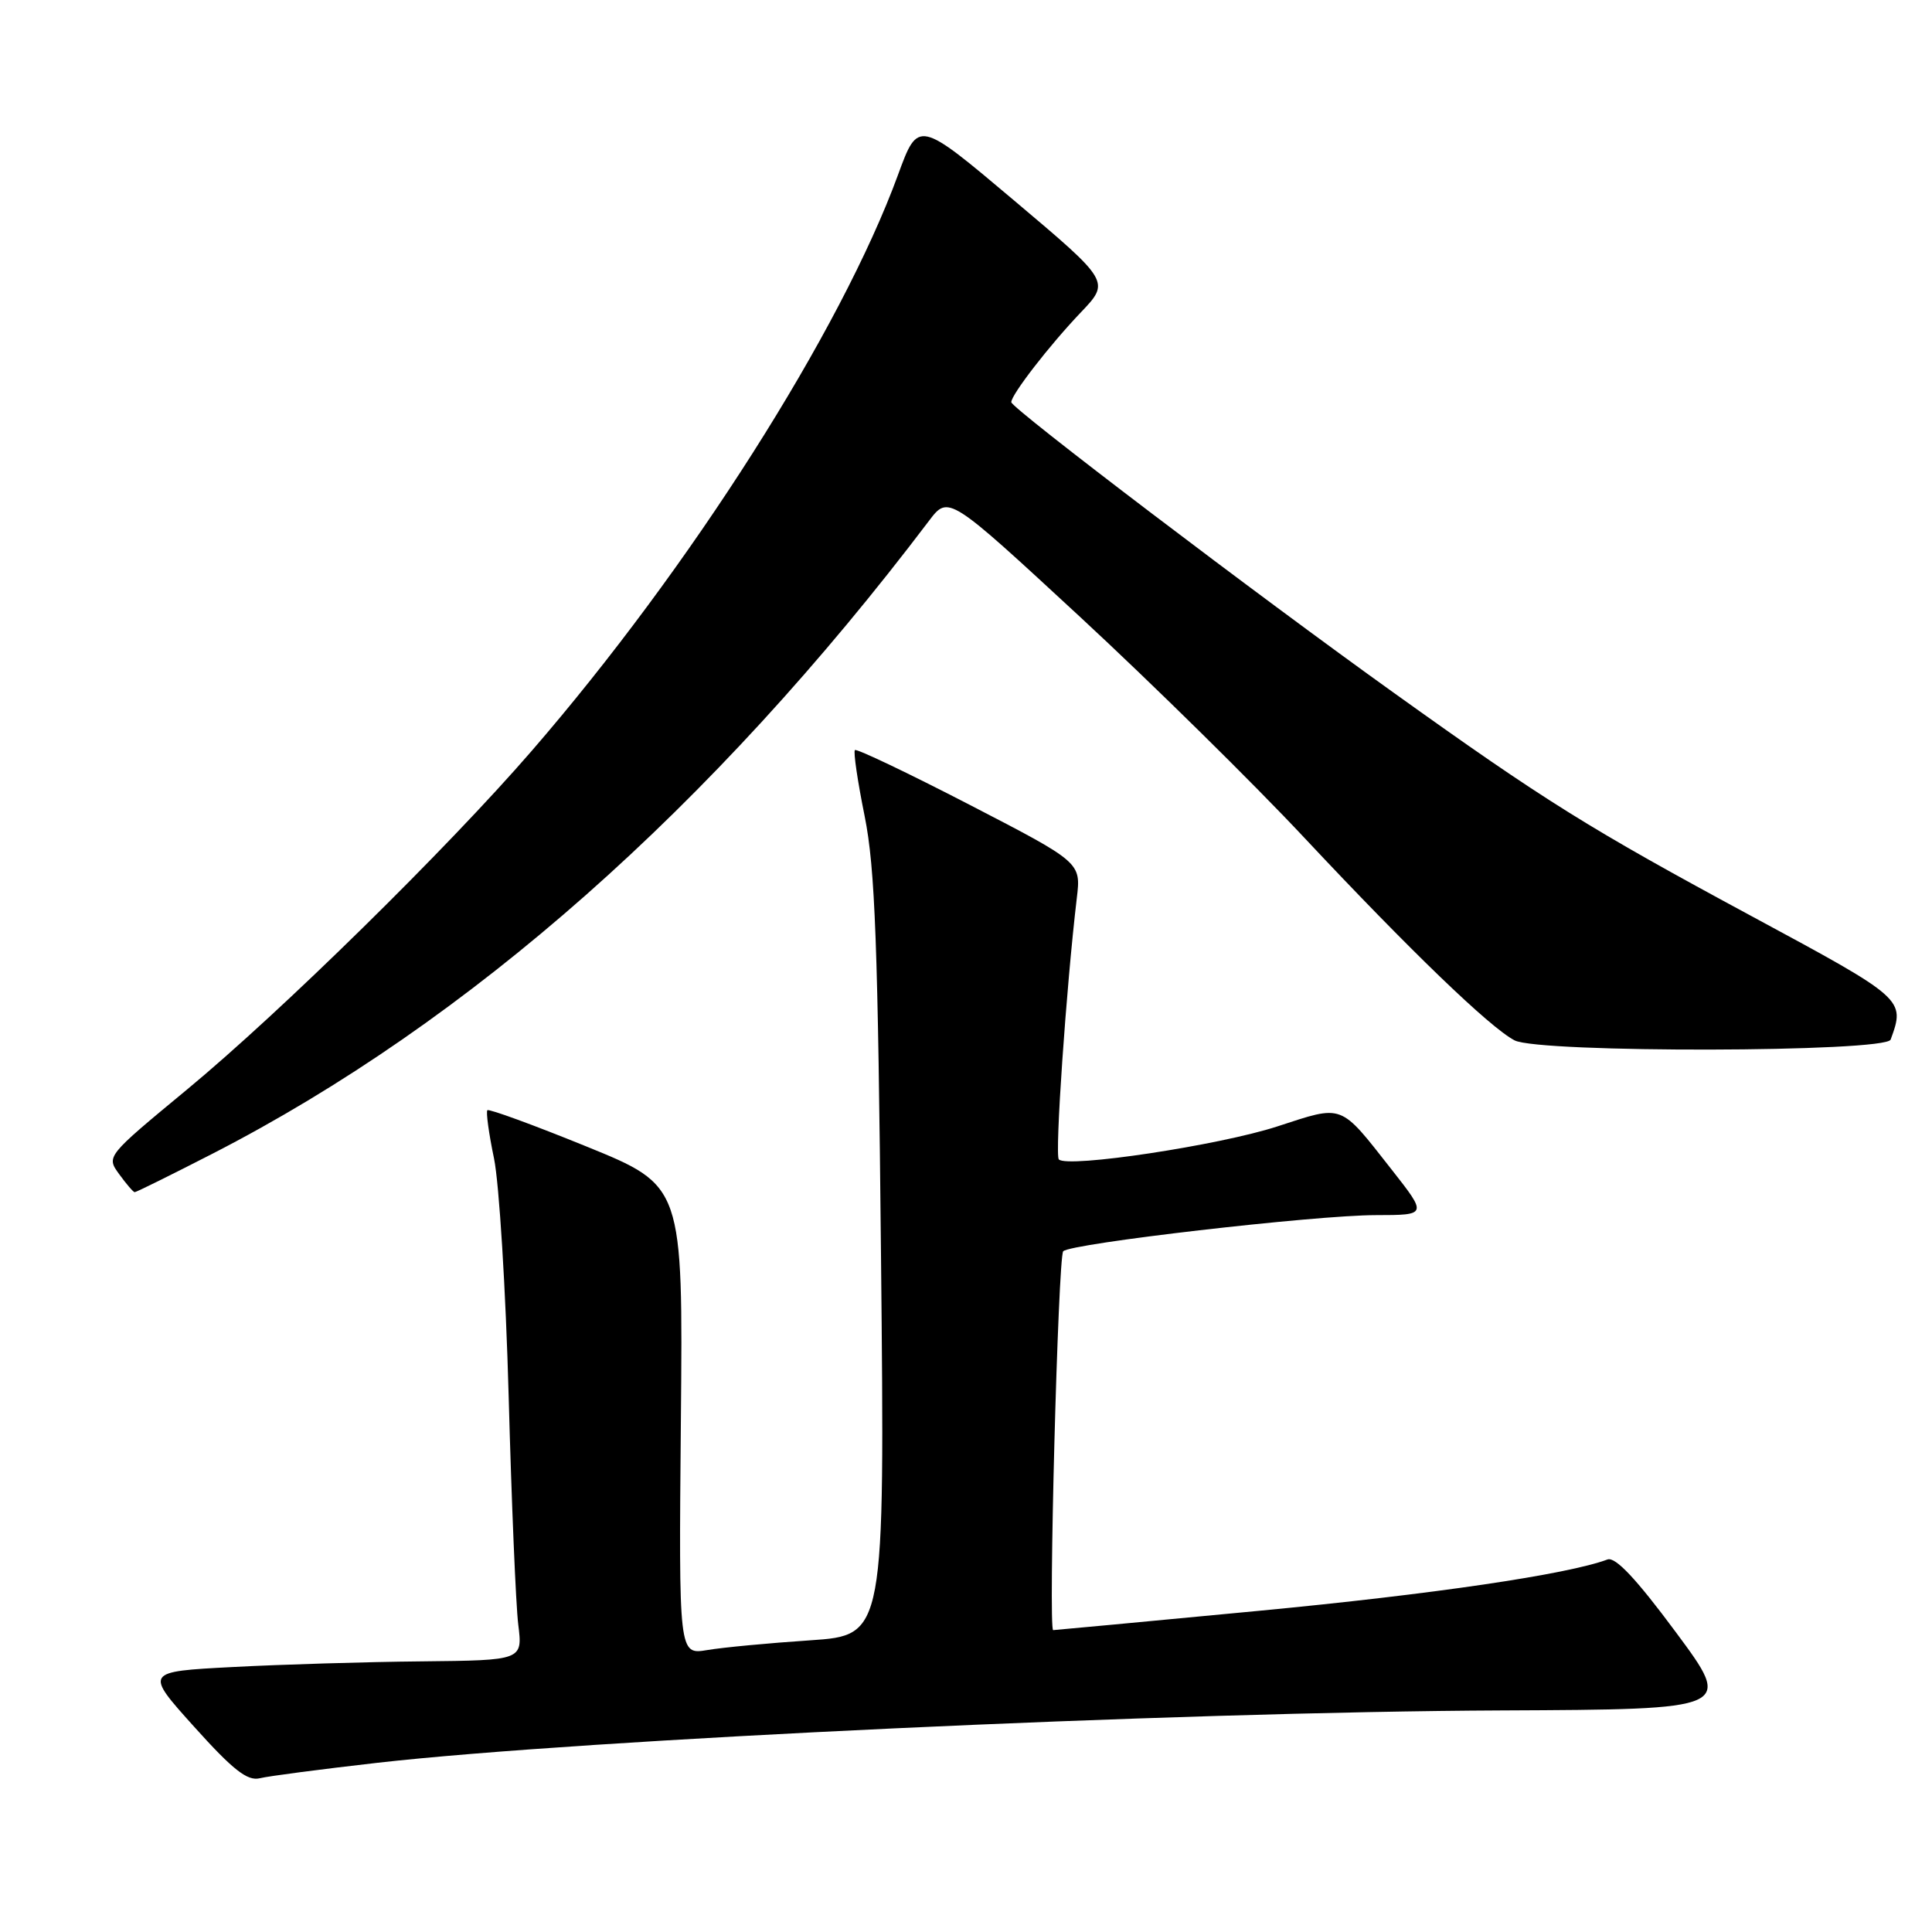 <?xml version="1.0" encoding="UTF-8" standalone="no"?>
<!DOCTYPE svg PUBLIC "-//W3C//DTD SVG 1.1//EN" "http://www.w3.org/Graphics/SVG/1.1/DTD/svg11.dtd" >
<svg xmlns="http://www.w3.org/2000/svg" xmlns:xlink="http://www.w3.org/1999/xlink" version="1.1" viewBox="0 0 256 256">
 <g >
 <path fill="currentColor"
d=" M 50.00 233.58 C 77.34 230.48 155.58 226.83 199.07 226.64 C 229.64 226.50 229.64 226.50 222.07 216.29 C 216.81 209.19 214.04 206.25 213.00 206.64 C 207.69 208.62 189.85 211.25 166.72 213.45 C 152.00 214.85 139.77 216.00 139.55 216.00 C 138.89 216.00 140.20 166.56 140.88 165.80 C 141.80 164.77 174.30 161.01 182.32 161.01 C 189.13 161.00 189.13 161.00 184.42 155.00 C 177.45 146.13 178.10 146.38 169.24 149.26 C 161.57 151.76 141.46 154.80 140.30 153.63 C 139.75 153.08 141.28 130.84 142.68 119.02 C 143.25 114.28 143.25 114.28 128.46 106.63 C 120.33 102.43 113.50 99.17 113.28 99.39 C 113.06 99.61 113.64 103.55 114.57 108.14 C 115.96 115.07 116.33 125.05 116.74 166.59 C 117.24 216.68 117.24 216.68 107.37 217.35 C 101.94 217.71 95.80 218.29 93.72 218.64 C 89.94 219.27 89.94 219.27 90.22 188.20 C 90.50 157.12 90.50 157.12 77.72 151.92 C 70.69 149.06 64.78 146.90 64.58 147.11 C 64.38 147.33 64.77 150.20 65.46 153.50 C 66.14 156.80 67.02 170.97 67.40 185.00 C 67.78 199.03 68.35 212.64 68.67 215.25 C 69.26 220.00 69.26 220.00 55.88 220.14 C 48.52 220.21 37.25 220.55 30.83 220.89 C 19.15 221.50 19.15 221.50 25.74 228.82 C 30.87 234.53 32.78 236.02 34.41 235.63 C 35.56 235.34 42.58 234.43 50.00 233.58 Z  M 28.20 152.85 C 62.15 135.41 94.36 106.96 123.09 69.02 C 125.67 65.61 125.67 65.61 143.09 81.72 C 152.66 90.58 166.08 103.79 172.90 111.08 C 186.75 125.86 197.39 136.13 200.68 137.85 C 203.91 139.55 249.90 139.45 250.52 137.75 C 252.47 132.41 252.41 132.35 232.27 121.49 C 210.54 109.77 204.75 106.17 184.70 91.81 C 166.71 78.94 134.00 54.09 134.00 53.29 C 134.00 52.29 139.06 45.75 143.20 41.41 C 147.11 37.31 147.11 37.31 134.39 26.58 C 121.67 15.85 121.67 15.85 118.99 23.17 C 111.42 43.85 91.48 75.21 70.45 99.50 C 59.25 112.44 37.23 134.07 24.79 144.36 C 14.08 153.22 14.07 153.22 15.79 155.58 C 16.73 156.88 17.65 157.95 17.84 157.97 C 18.02 157.99 22.68 155.68 28.20 152.85 Z "/>
</g>
</svg>
